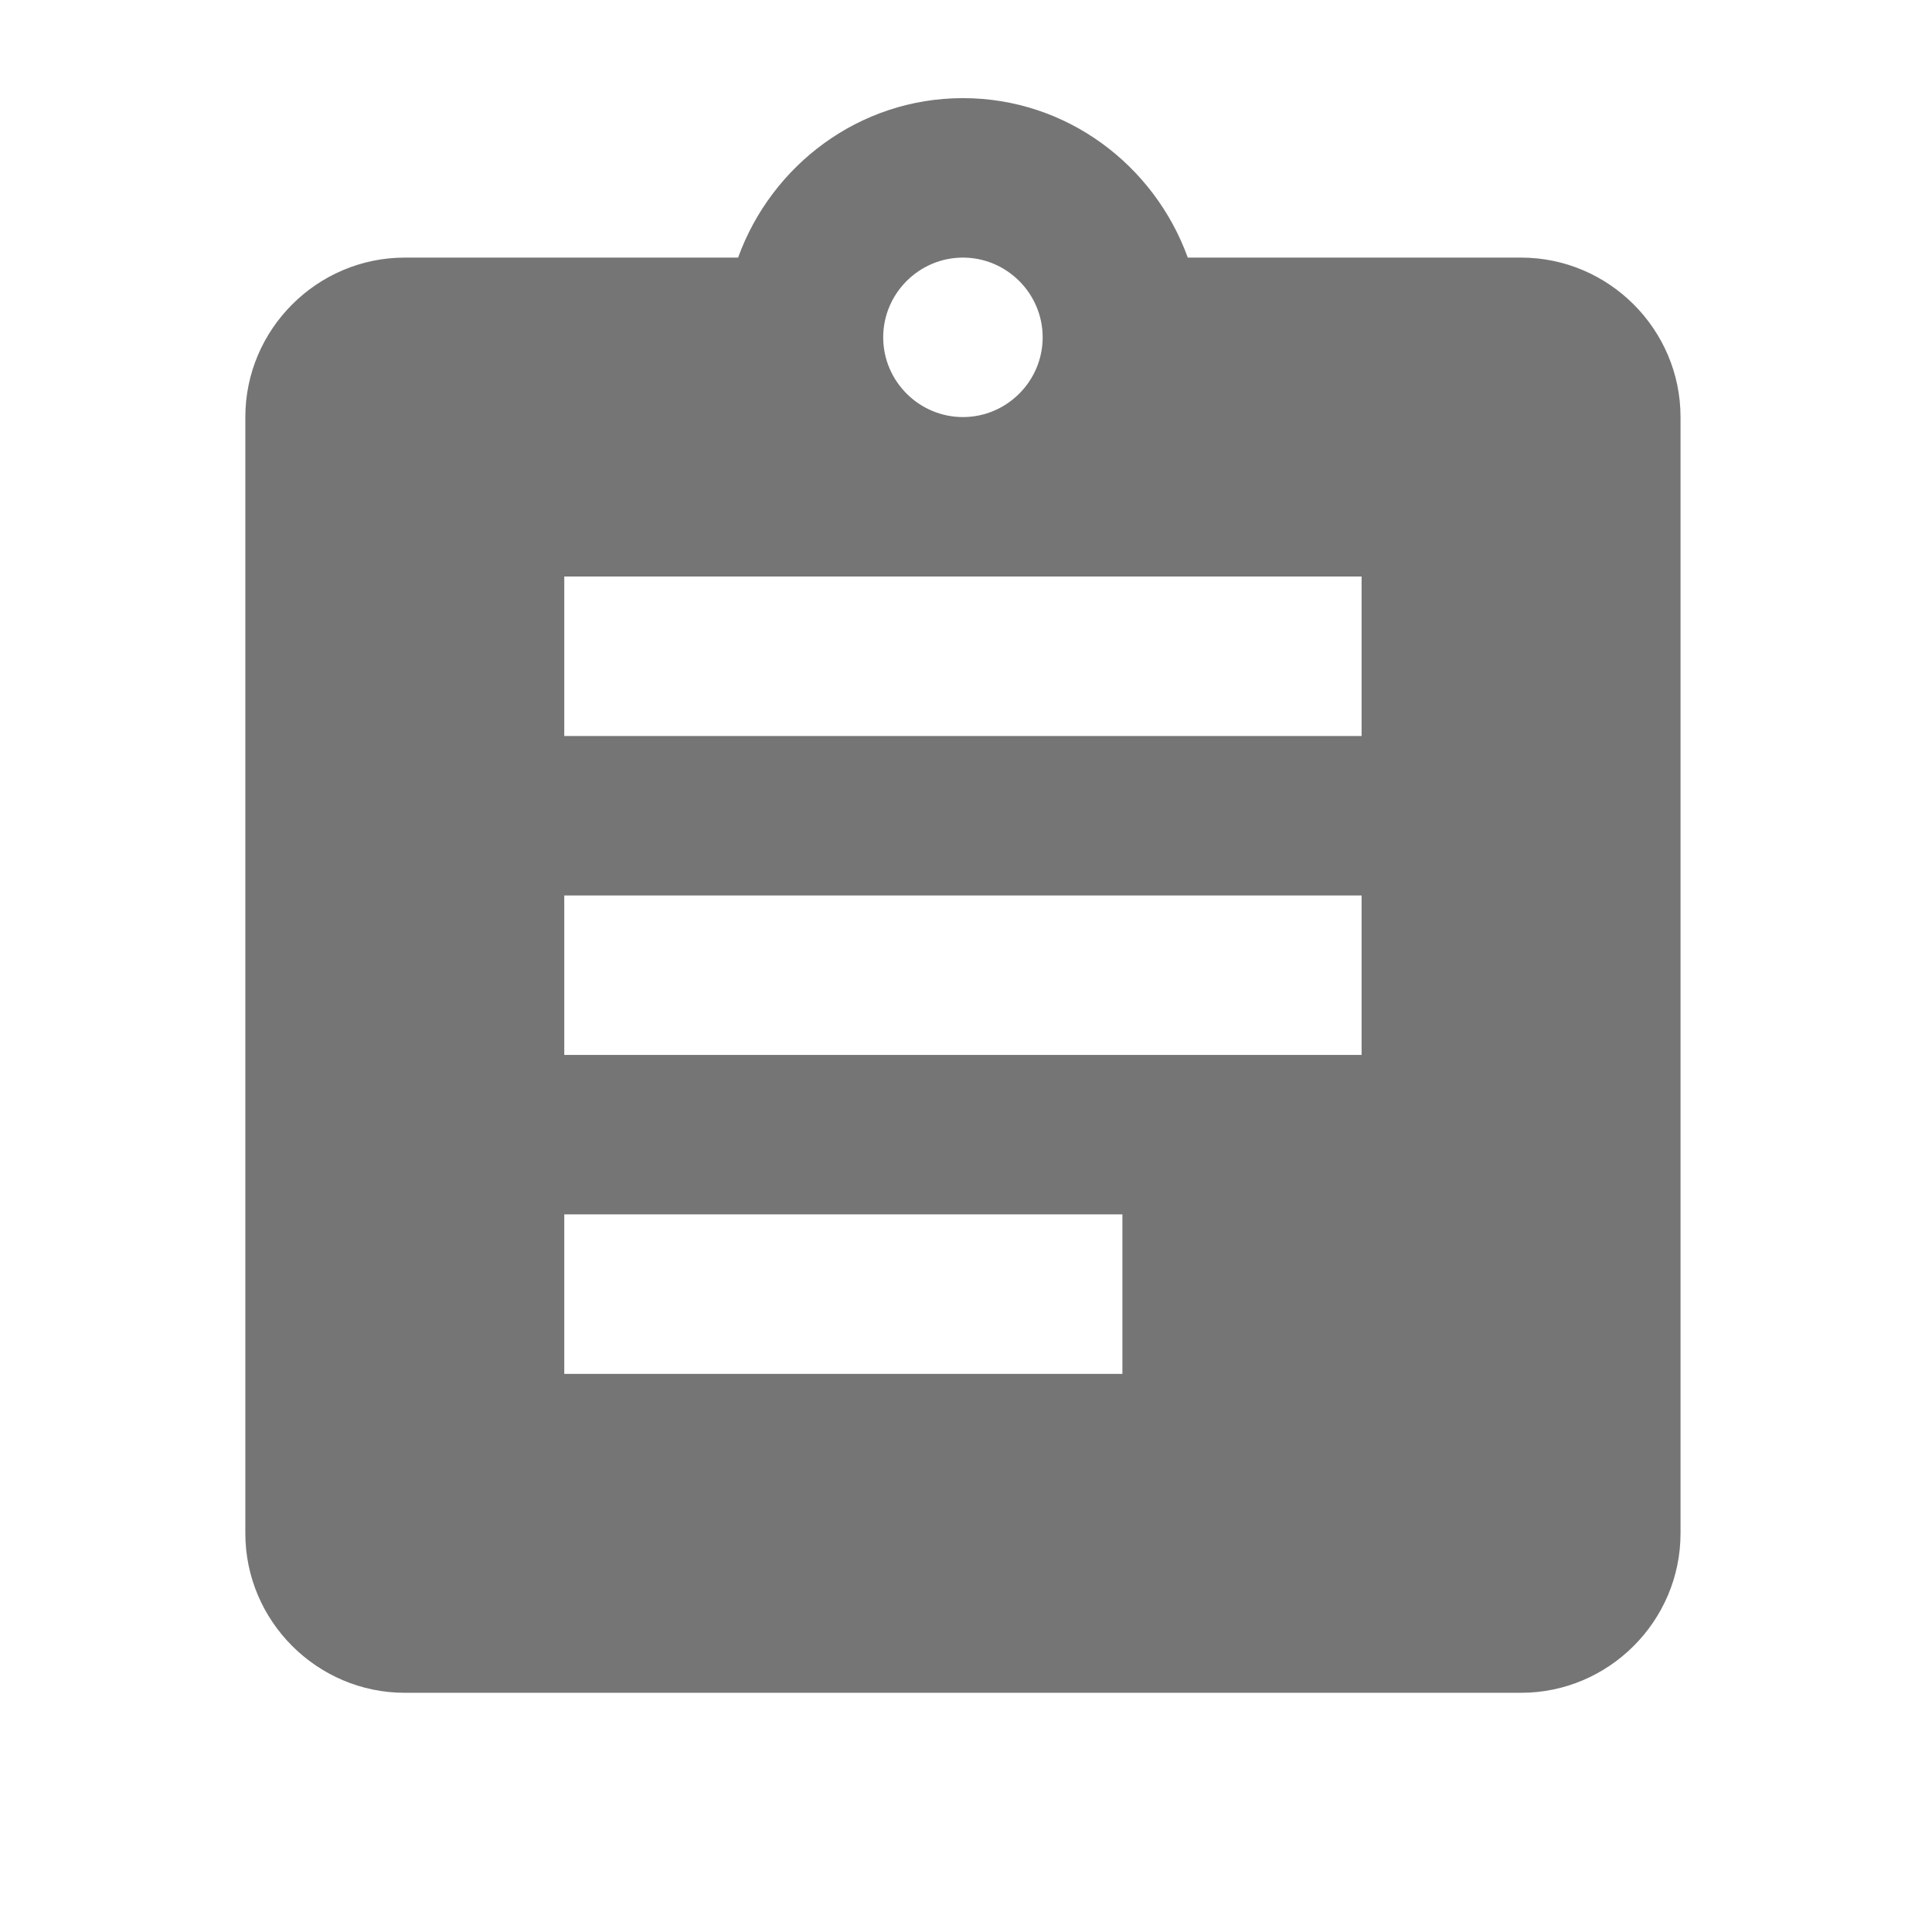 <svg width="63" height="63" viewBox="0 0 63 63" fill="none" xmlns="http://www.w3.org/2000/svg">
<path d="M49.6 8.4H38.732C37.64 5.384 34.78 3.2 31.4 3.2C28.02 3.2 25.16 5.384 24.068 8.4H13.2C10.34 8.4 8 10.74 8 13.6V50C8 52.86 10.34 55.2 13.2 55.2H49.6C52.46 55.2 54.8 52.86 54.8 50V13.6C54.8 10.74 52.46 8.4 49.6 8.4ZM31.4 8.4C32.83 8.4 34 9.57 34 11C34 12.43 32.83 13.6 31.4 13.6C29.97 13.6 28.8 12.43 28.8 11C28.8 9.57 29.97 8.4 31.4 8.4ZM36.6 44.8H18.4V39.6H36.6V44.8ZM44.4 34.4H18.4V29.2H44.4V34.4ZM44.4 24H18.4V18.8H44.4V24Z" fill="black" fill-opacity="0.54"/>
</svg>
